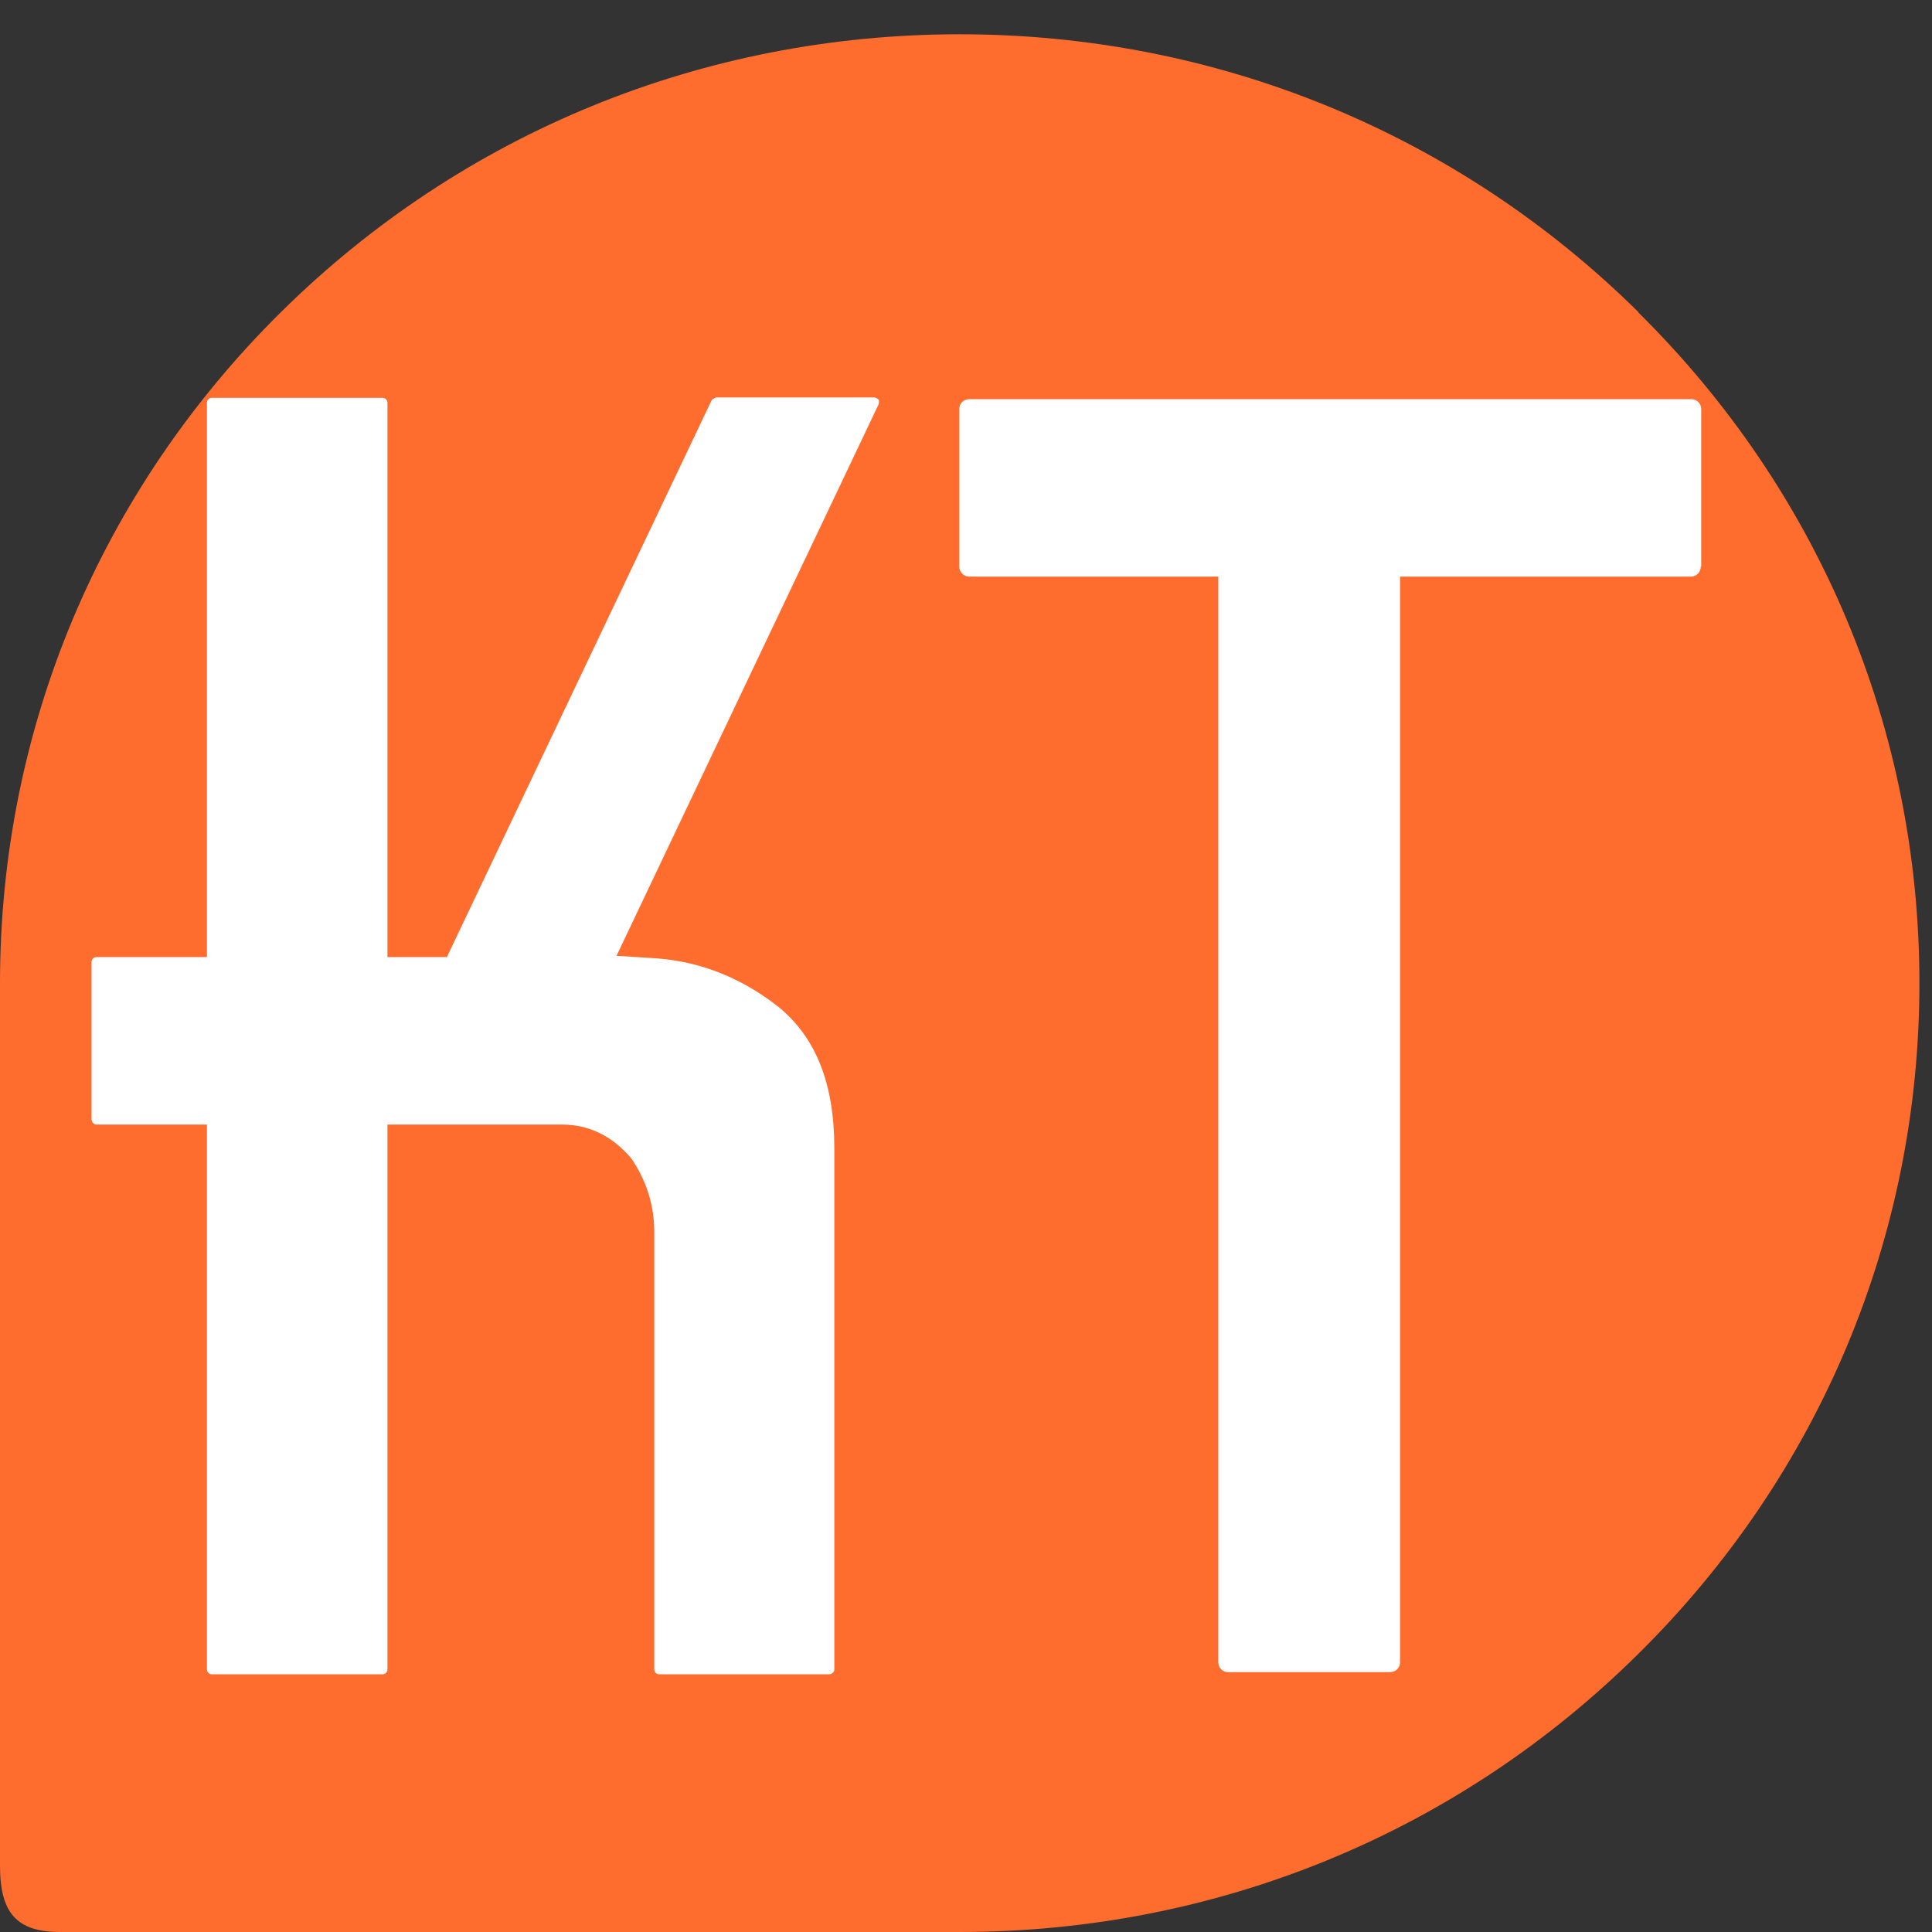 <?xml version="1.0" encoding="UTF-8"?>
<svg id="svg2501" xmlns="http://www.w3.org/2000/svg" xmlns:xlink="http://www.w3.org/1999/xlink" viewBox="0 0 44.53 44.53">
  <rect x="0" y="0" width="44.53" height="44.53" fill="#333333" stroke="none"/>
  <defs>
    <style>
      .cls-1 {
        clip-path: url(#clippath);
      }

      .cls-2 {
        fill: none;
      }

      .cls-2, .cls-3, .cls-4, .cls-5 {
        stroke-width: 0px;
      }

      .cls-3 {
        fill: #ff6d2e;
      }

      .cls-4 {
        fill: #fff;
      }

      .cls-5 {
        fill: #02738b;
      }
    </style>
    <clipPath id="clippath">
      <rect class="cls-2" x="25.71" y="64.59" width="147.29" height="37.69"/>
    </clipPath>
  </defs>
  <g id="g2507">
    <g id="g2593">
      <g class="cls-1">
        <g id="g2595">
          <g id="g2629">
            <path id="path2631" class="cls-5" d="M52.75,17.15v-2.78c0-.1-.08-.17-.18-.17h-12.73c-.1,0-.17.08-.17.17v2.78c0,.09.08.17.17.17h4.4v19.14c0,.1.08.18.17.18h2.86c.1,0,.17-.08.17-.18v-19.14h5.13c.1,0,.18-.08.18-.17"/>
          </g>
        </g>
      </g>
    </g>
  </g>
  <g id="g2569">
    <path id="path2571" class="cls-3" d="M37.76,7.19C33.58,3.06,28.03.79,22.12.79S10.66,3.06,6.48,7.19C2.3,11.32,0,16.82,0,22.66v20.34c0,1.1.39,1.53,1.39,1.53h20.73c5.91,0,11.46-2.27,15.64-6.41,4.18-4.13,6.48-9.62,6.48-15.46s-2.3-11.33-6.48-15.46"/>
  </g>
  <g>
    <g id="g2589">
      <path id="path2591" class="cls-4" d="M20.25,9.21s-.06-.05-.1-.05h-3.64s-.09.03-.11.07l-6.1,12.83h-1.37v-12.78c0-.06-.05-.11-.11-.11h-3.94c-.06,0-.11.05-.11.11v12.78h-2.55c-.06,0-.11.05-.11.11v3.63c0,.06.05.12.11.12h2.55v12.56c0,.06.05.11.11.11h3.94c.06,0,.11-.05.11-.11v-12.56h4.03c.62,0,1.16.27,1.59.78.35.51.53,1.08.53,1.7v10.08c0,.06.05.11.11.11h3.92c.06,0,.12-.05.12-.11v-12.01c0-1.47-.41-2.53-1.26-3.24-.84-.67-1.79-1.06-2.82-1.14l-.94-.06,6.04-12.71s.02-.08,0-.11"/>
    </g>
    <g id="g2629-2" data-name="g2629">
      <path id="path2631-2" data-name="path2631" class="cls-4" d="M39.21,13.06v-3.63c0-.13-.1-.23-.23-.23h-16.64c-.13,0-.23.1-.23.23v3.63c0,.12.1.23.23.23h5.74v25.02c0,.13.1.23.22.23h3.74c.13,0,.23-.1.23-.23V13.29h6.7c.13,0,.23-.1.23-.23"/>
    </g>
  </g>
</svg>